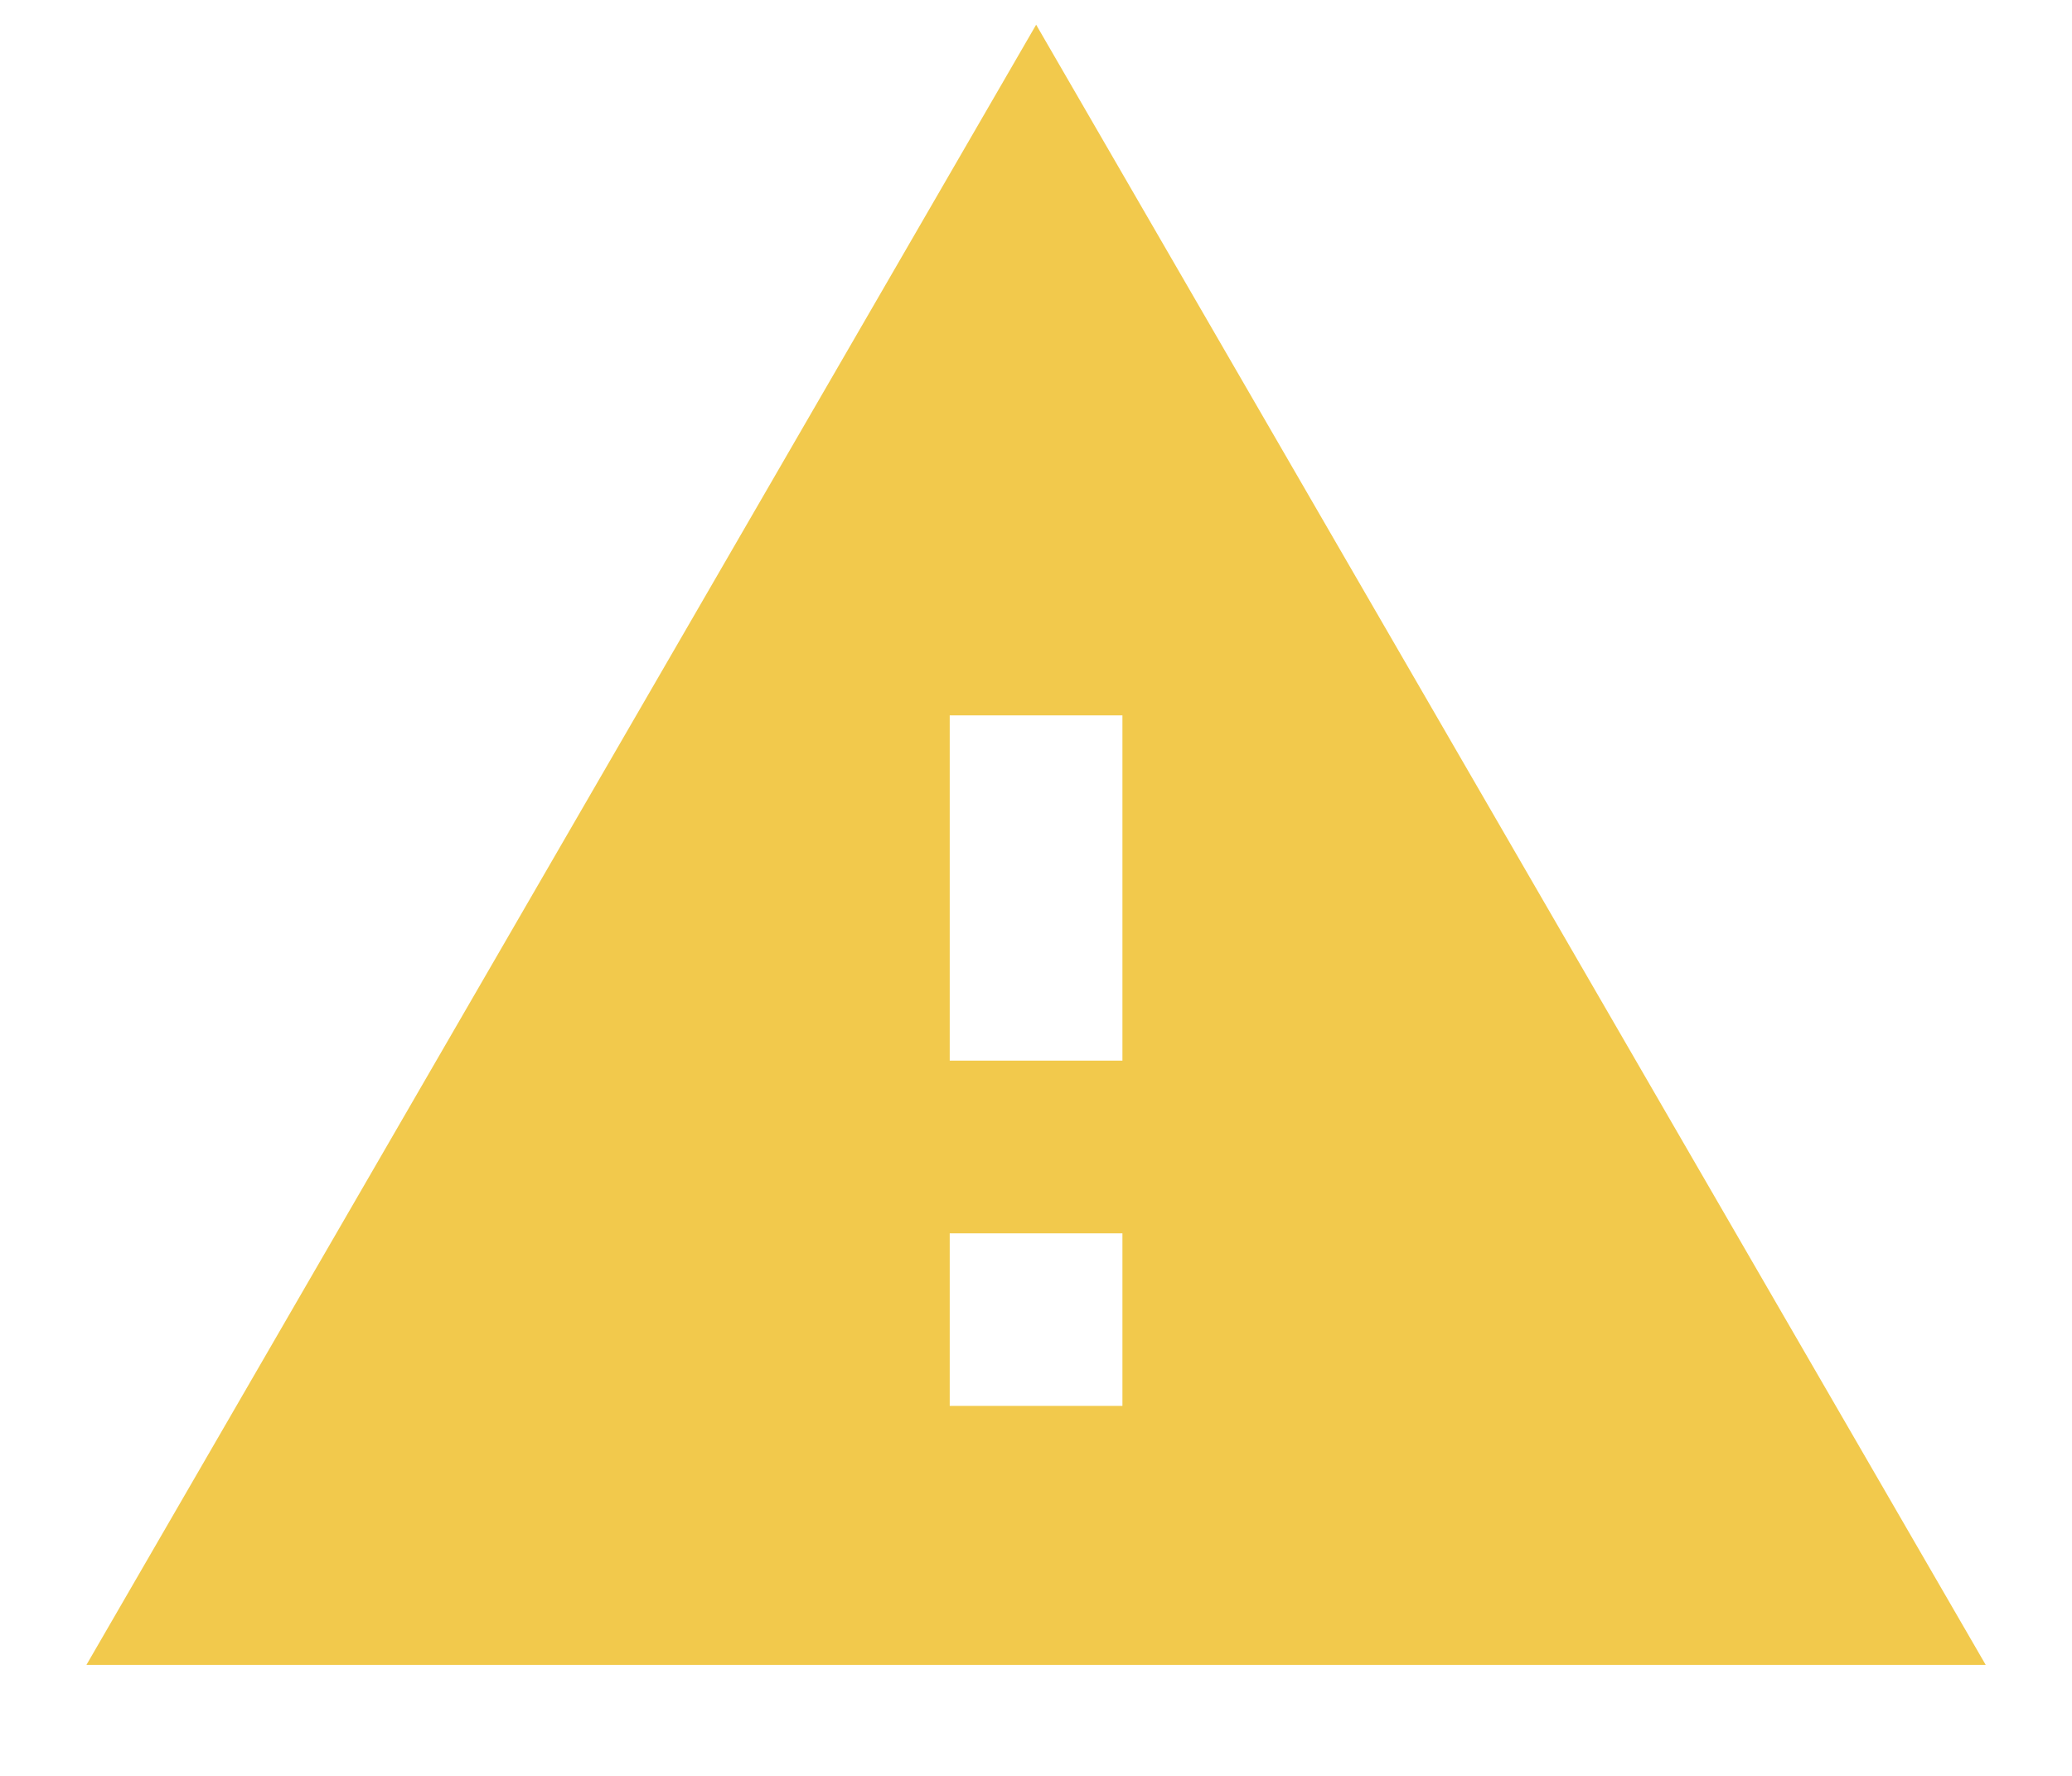 <svg width="14" height="12" viewBox="0 0 14 12" fill="none" xmlns="http://www.w3.org/2000/svg">
<path d="M0.584 11.25H13.417L7.001 0.167L0.584 11.25ZM7.584 9.5H6.417V8.334H7.584V9.5ZM7.584 7.167H6.417V4.834H7.584V7.167Z" fill="#F2C94C"/>
</svg>
